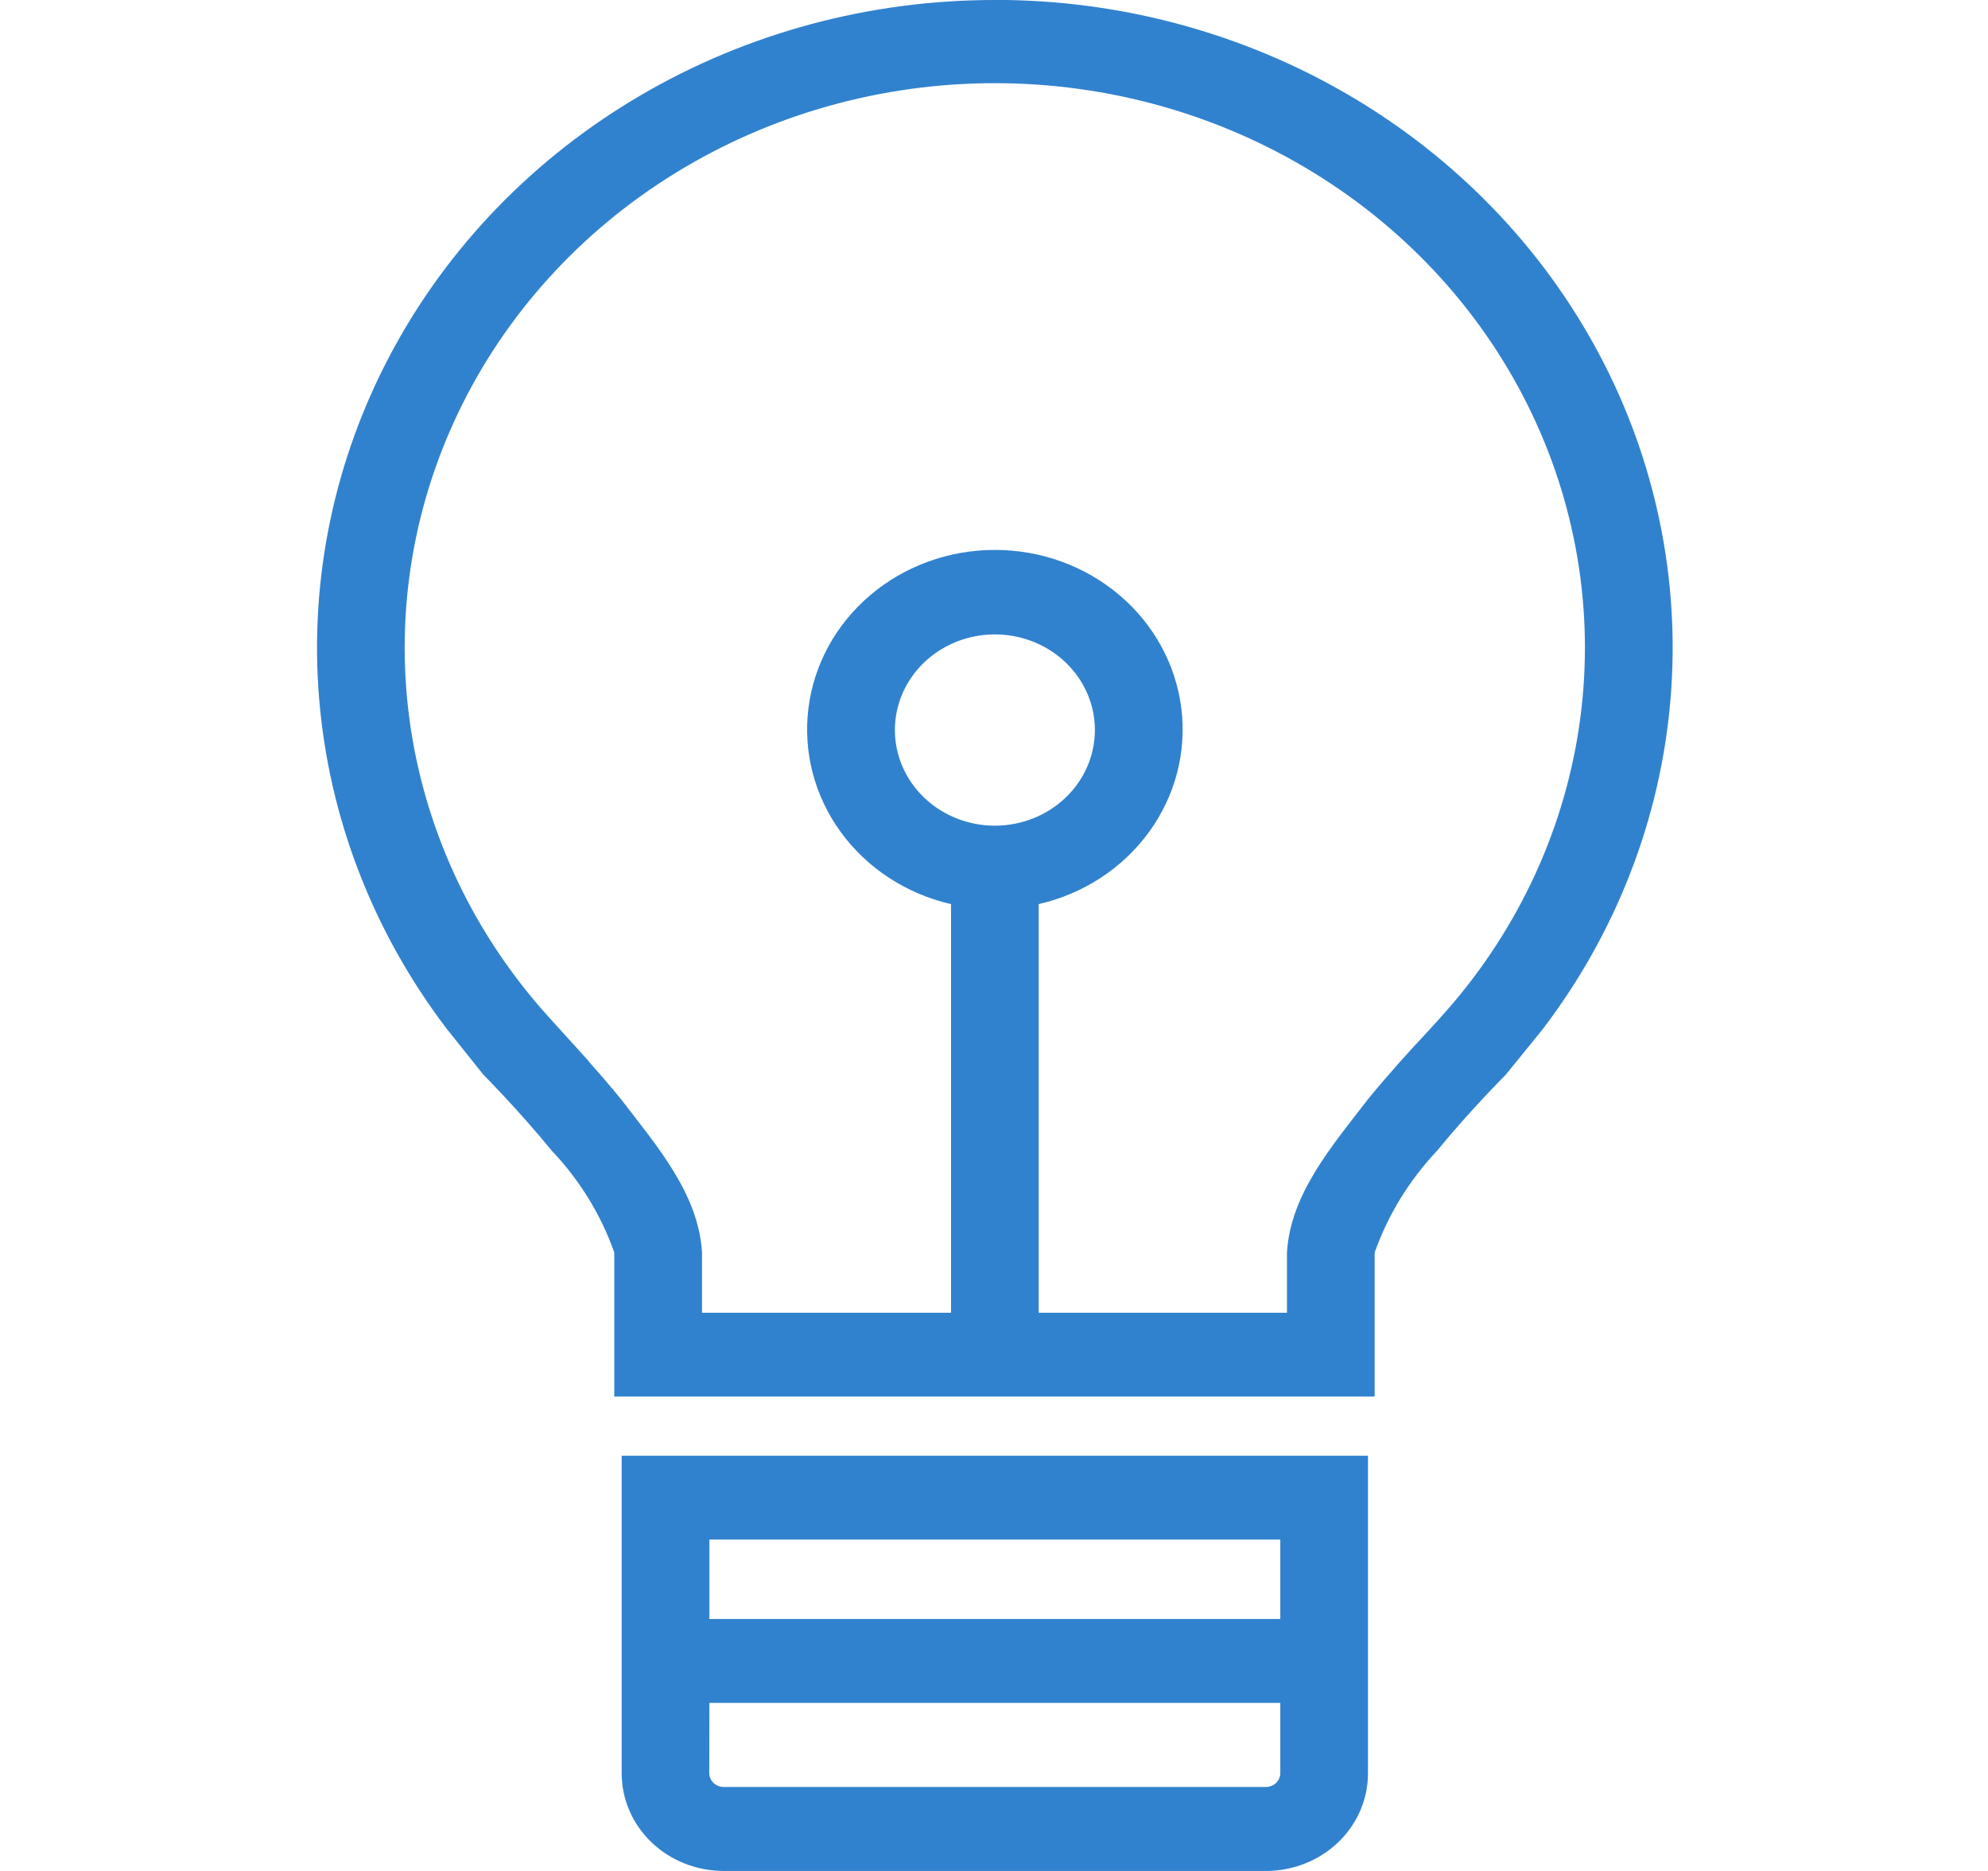<svg width="68" height="64" viewBox="0 0 68 64" fill="none" xmlns="http://www.w3.org/2000/svg">
<g clip-path="url(#clip0_8_282)">
<path d="M21.265 60.666C21.266 61.549 21.633 62.397 22.286 63.022C22.939 63.647 23.825 63.998 24.749 64H43.31C44.233 63.998 45.119 63.646 45.772 63.021C46.424 62.396 46.792 61.549 46.792 60.666V49.796H21.265V60.666ZM24.265 52.664H43.793V55.381H24.265V52.664ZM24.265 58.251H43.793V60.666C43.79 60.787 43.738 60.903 43.648 60.989C43.558 61.075 43.437 61.125 43.31 61.128H24.744C24.617 61.125 24.496 61.075 24.406 60.989C24.316 60.903 24.264 60.787 24.261 60.666L24.265 58.251ZM34.029 2.35529e-05C29.756 -0.004 25.565 1.123 21.92 3.256C18.275 5.388 15.317 8.444 13.375 12.085C11.433 15.725 10.581 19.808 10.915 23.883C11.248 27.958 12.754 31.865 15.264 35.172L16.53 36.758C16.53 36.758 17.709 37.939 18.881 39.37C19.834 40.376 20.559 41.559 21.012 42.846V47.773H47.02V42.846C47.476 41.561 48.2 40.378 49.15 39.37C50.321 37.939 51.509 36.763 51.509 36.758L52.754 35.225C55.278 31.92 56.796 28.011 57.139 23.932C57.483 19.852 56.638 15.761 54.699 12.113C52.759 8.465 49.801 5.401 46.153 3.263C42.505 1.124 38.308 -0.007 34.029 -0.003V2.35529e-05ZM49.267 34.813L48.735 35.397C48.25 35.912 47.525 36.704 46.792 37.601C45.534 39.235 44.139 40.854 44.021 42.846C44.021 43.663 44.021 44.356 44.021 44.905H35.529V30.927C37.059 30.576 38.4 29.7 39.299 28.466C40.199 27.232 40.593 25.725 40.408 24.232C40.223 22.738 39.472 21.361 38.296 20.362C37.121 19.362 35.603 18.811 34.03 18.811C32.457 18.811 30.939 19.362 29.764 20.362C28.588 21.361 27.836 22.738 27.652 24.232C27.467 25.725 27.861 27.232 28.761 28.466C29.66 29.7 31.001 30.576 32.53 30.927V44.905H24.013V42.846C23.895 40.854 22.499 39.236 21.242 37.601C20.855 37.127 20.469 36.682 20.12 36.289H20.128L18.788 34.811C16.25 32.015 14.605 28.58 14.05 24.915C13.496 21.251 14.056 17.511 15.662 14.141C17.268 10.772 19.853 7.916 23.11 5.913C26.366 3.91 30.156 2.845 34.028 2.845C37.899 2.845 41.689 3.91 44.945 5.913C48.202 7.916 50.787 10.772 52.393 14.141C54 17.511 54.559 21.251 54.005 24.915C53.45 28.58 51.806 32.015 49.267 34.811V34.813ZM34.031 28.244C33.354 28.244 32.693 28.052 32.13 27.692C31.568 27.333 31.13 26.822 30.871 26.224C30.612 25.627 30.544 24.969 30.676 24.334C30.808 23.7 31.134 23.117 31.612 22.659C32.09 22.202 32.7 21.89 33.363 21.764C34.027 21.638 34.714 21.703 35.339 21.95C35.964 22.198 36.498 22.617 36.874 23.155C37.25 23.693 37.451 24.325 37.451 24.972C37.451 25.402 37.362 25.827 37.19 26.224C37.019 26.621 36.767 26.982 36.449 27.285C36.131 27.589 35.754 27.83 35.339 27.995C34.924 28.159 34.48 28.244 34.031 28.244Z" fill="#3182CE"/>
</g>
<defs>
<clipPath id="clip0_8_282">
<rect width="66.913" height="64" fill="white" transform="translate(0.572)"/>
</clipPath>
</defs>
</svg>

